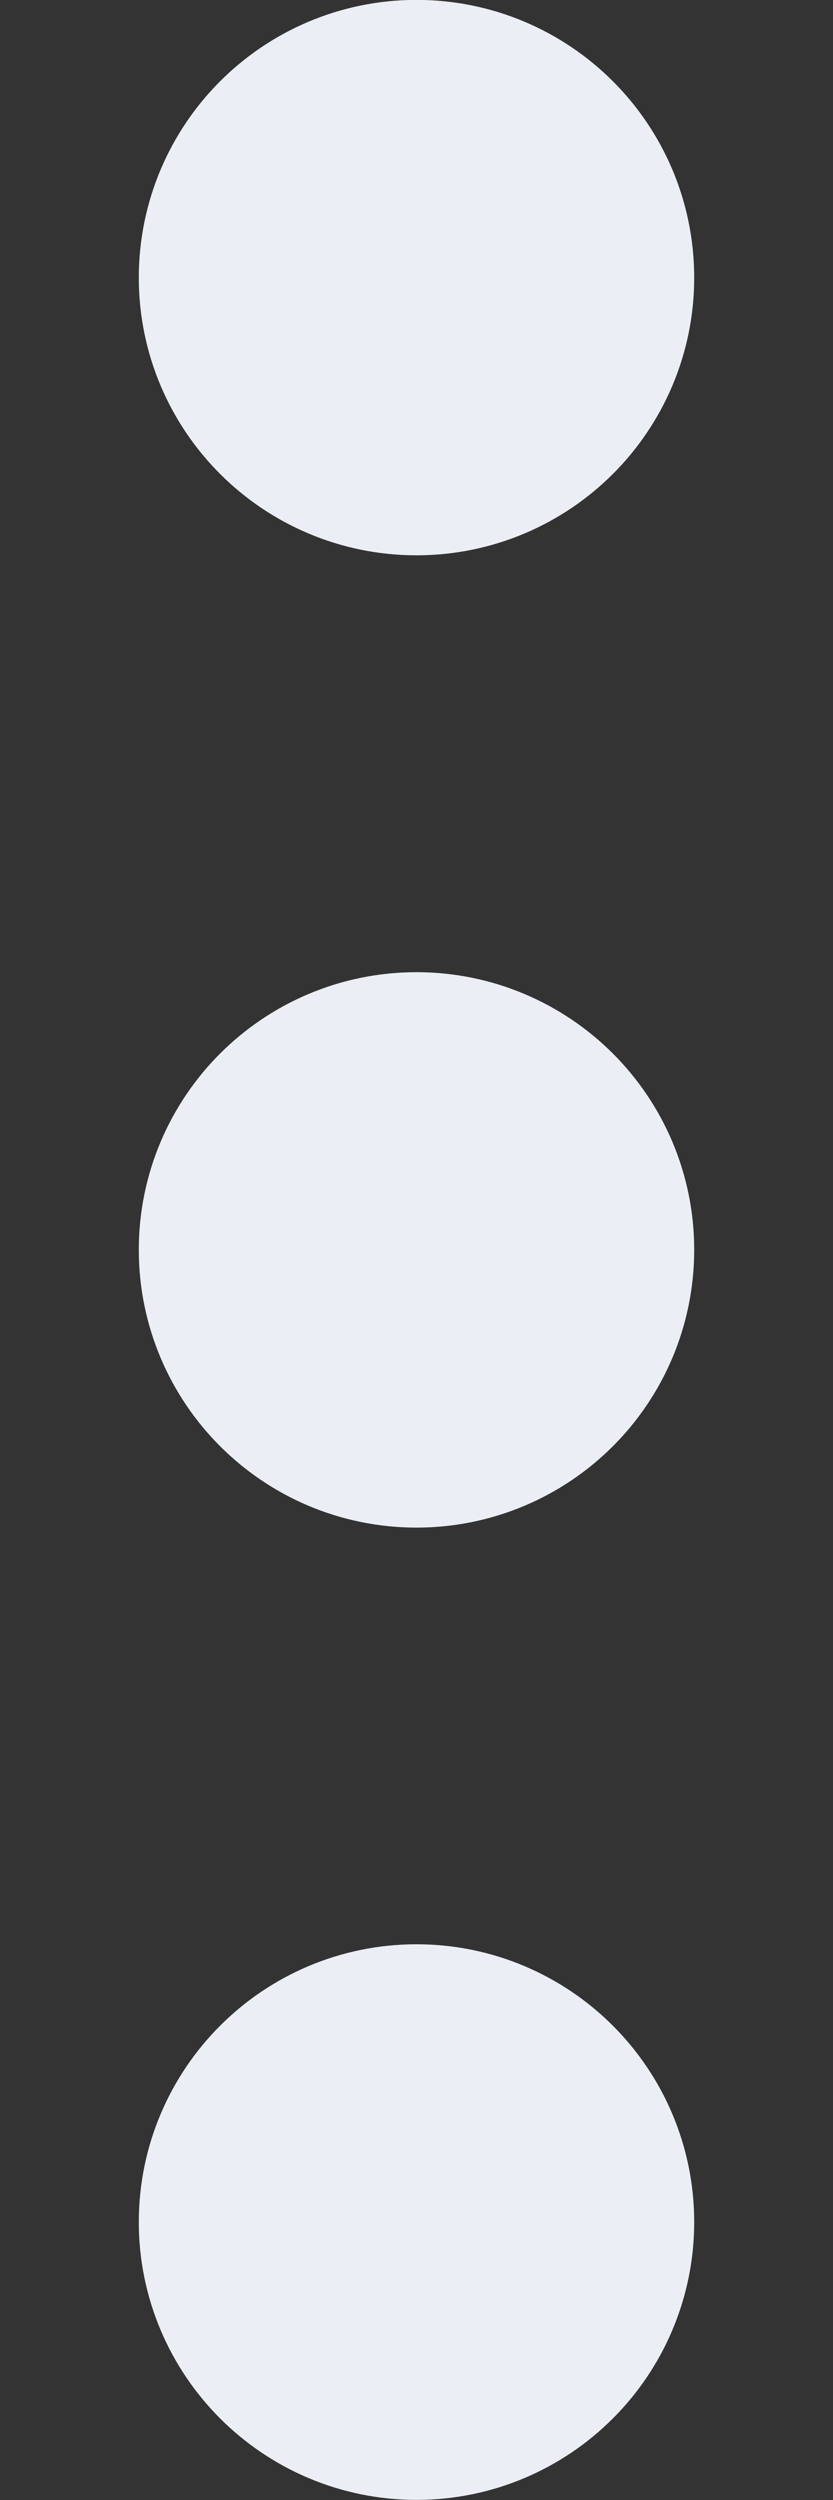 <svg width="4" height="12" viewBox="0 0 4 12" fill="none" xmlns="http://www.w3.org/2000/svg">
<rect x="0" y="0" width="4" height="12" fill="#333333" stroke="none"/>
<path d="M2 6.666C2.368 6.666 2.667 6.368 2.667 5.999C2.667 5.631 2.368 5.333 2 5.333C1.632 5.333 1.333 5.631 1.333 5.999C1.333 6.368 1.632 6.666 2 6.666Z" stroke="#EBEFF5" stroke-width="1.333" stroke-linecap="round" stroke-linejoin="round"/>
<path d="M2 1.999C2.368 1.999 2.667 1.701 2.667 1.333C2.667 0.964 2.368 0.666 2 0.666C1.632 0.666 1.333 0.964 1.333 1.333C1.333 1.701 1.632 1.999 2 1.999Z" stroke="#EBEFF5" stroke-width="1.333" stroke-linecap="round" stroke-linejoin="round"/>
<path d="M2 11.333C2.368 11.333 2.667 11.034 2.667 10.666C2.667 10.298 2.368 9.999 2 9.999C1.632 9.999 1.333 10.298 1.333 10.666C1.333 11.034 1.632 11.333 2 11.333Z" stroke="#EBEFF5" stroke-width="1.333" stroke-linecap="round" stroke-linejoin="round"/>
</svg>
